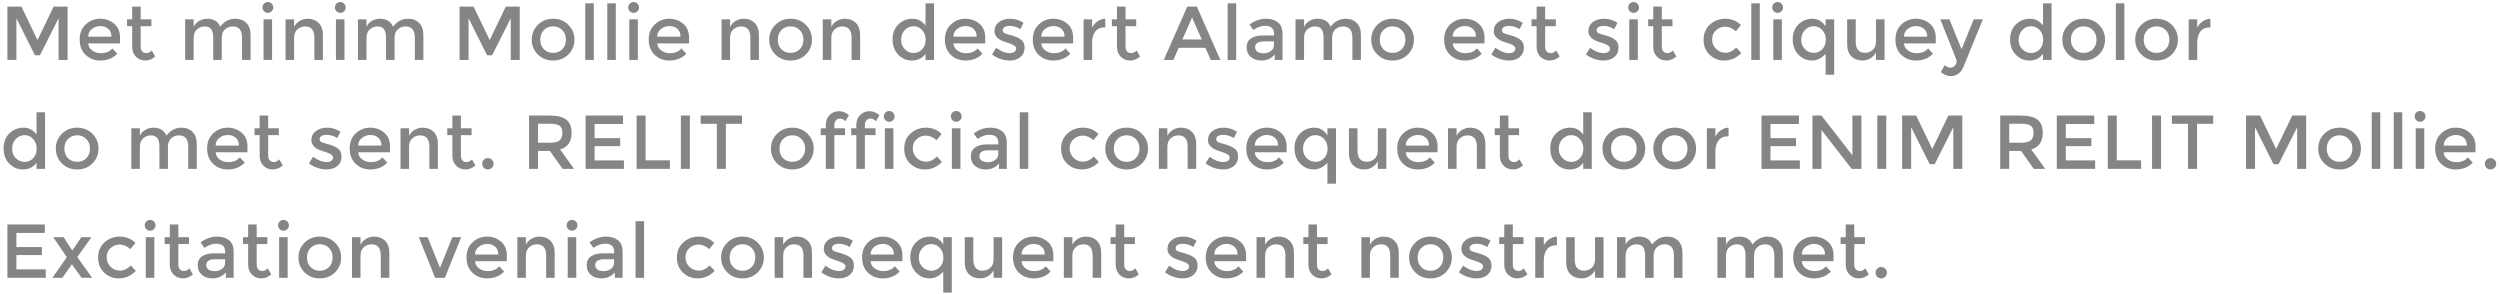 <svg width="459" height="54" viewBox="0 0 459 54" fill="none" xmlns="http://www.w3.org/2000/svg">
<path d="M3.01 11H1.358V1.214H3.934L6.888 7.36L9.842 1.214H12.404V11H10.752V3.356L7.336 10.146H6.412L3.01 3.356V11ZM22.032 7.962H16.194C16.231 8.503 16.478 8.942 16.936 9.278C17.393 9.605 17.916 9.768 18.504 9.768C19.437 9.768 20.146 9.474 20.632 8.886L21.528 9.866C20.725 10.697 19.68 11.112 18.392 11.112C17.346 11.112 16.455 10.767 15.718 10.076C14.99 9.376 14.626 8.443 14.626 7.276C14.626 6.1 14.999 5.167 15.746 4.476C16.492 3.785 17.37 3.44 18.378 3.44C19.395 3.44 20.258 3.748 20.968 4.364C21.677 4.971 22.032 5.811 22.032 6.884V7.962ZM16.194 6.73H20.464C20.464 6.105 20.268 5.624 19.876 5.288C19.484 4.952 18.998 4.784 18.42 4.784C17.85 4.784 17.337 4.961 16.88 5.316C16.422 5.661 16.194 6.133 16.194 6.73ZM25.833 4.812V8.592C25.833 8.947 25.927 9.231 26.113 9.446C26.3 9.651 26.561 9.754 26.897 9.754C27.233 9.754 27.555 9.591 27.863 9.264L28.507 10.37C27.956 10.865 27.345 11.112 26.673 11.112C26.011 11.112 25.441 10.883 24.965 10.426C24.498 9.959 24.265 9.334 24.265 8.55V4.812H23.327V3.552H24.265V1.214H25.833V3.552H27.793V4.812H25.833ZM35.562 6.968V11H33.995V3.552H35.562V4.91C35.786 4.453 36.123 4.093 36.571 3.832C37.028 3.571 37.518 3.44 38.041 3.44C39.217 3.44 40.014 3.925 40.434 4.896C41.172 3.925 42.091 3.44 43.193 3.44C44.032 3.44 44.709 3.697 45.222 4.21C45.745 4.723 46.007 5.465 46.007 6.436V11H44.438V6.912C44.438 5.54 43.869 4.854 42.73 4.854C42.199 4.854 41.732 5.027 41.331 5.372C40.938 5.708 40.733 6.203 40.715 6.856V11H39.147V6.912C39.147 6.203 39.02 5.685 38.769 5.358C38.517 5.022 38.12 4.854 37.578 4.854C37.037 4.854 36.566 5.036 36.164 5.4C35.763 5.755 35.562 6.277 35.562 6.968ZM49.954 11H48.386V3.552H49.954V11ZM48.484 2.068C48.288 1.872 48.19 1.639 48.19 1.368C48.19 1.097 48.288 0.864 48.484 0.668C48.68 0.472 48.913 0.374 49.184 0.374C49.455 0.374 49.688 0.472 49.884 0.668C50.08 0.864 50.178 1.097 50.178 1.368C50.178 1.639 50.08 1.872 49.884 2.068C49.688 2.264 49.455 2.362 49.184 2.362C48.913 2.362 48.68 2.264 48.484 2.068ZM53.996 6.968V11H52.428V3.552H53.996V4.91C54.248 4.453 54.593 4.093 55.032 3.832C55.48 3.571 55.96 3.44 56.474 3.44C57.314 3.44 57.99 3.697 58.504 4.21C59.026 4.723 59.288 5.465 59.288 6.436V11H57.72V6.912C57.72 5.54 57.15 4.854 56.012 4.854C55.47 4.854 54.999 5.036 54.598 5.4C54.196 5.755 53.996 6.277 53.996 6.968ZM63.246 11H61.678V3.552H63.246V11ZM61.776 2.068C61.581 1.872 61.483 1.639 61.483 1.368C61.483 1.097 61.581 0.864 61.776 0.668C61.972 0.472 62.206 0.374 62.477 0.374C62.747 0.374 62.98 0.472 63.176 0.668C63.373 0.864 63.471 1.097 63.471 1.368C63.471 1.639 63.373 1.872 63.176 2.068C62.98 2.264 62.747 2.362 62.477 2.362C62.206 2.362 61.972 2.264 61.776 2.068ZM67.288 6.968V11H65.72V3.552H67.288V4.91C67.512 4.453 67.848 4.093 68.296 3.832C68.754 3.571 69.244 3.44 69.766 3.44C70.942 3.44 71.74 3.925 72.16 4.896C72.898 3.925 73.817 3.44 74.918 3.44C75.758 3.44 76.435 3.697 76.948 4.21C77.471 4.723 77.732 5.465 77.732 6.436V11H76.164V6.912C76.164 5.54 75.595 4.854 74.456 4.854C73.924 4.854 73.458 5.027 73.056 5.372C72.664 5.708 72.459 6.203 72.44 6.856V11H70.872V6.912C70.872 6.203 70.746 5.685 70.494 5.358C70.242 5.022 69.846 4.854 69.304 4.854C68.763 4.854 68.292 5.036 67.89 5.4C67.489 5.755 67.288 6.277 67.288 6.968ZM86.029 11H84.377V1.214H86.954L89.907 7.36L92.862 1.214H95.424V11H93.772V3.356L90.356 10.146H89.431L86.029 3.356V11ZM99.857 9.04C100.305 9.488 100.87 9.712 101.551 9.712C102.232 9.712 102.792 9.488 103.231 9.04C103.679 8.583 103.903 7.995 103.903 7.276C103.903 6.557 103.679 5.974 103.231 5.526C102.792 5.069 102.232 4.84 101.551 4.84C100.87 4.84 100.305 5.069 99.857 5.526C99.418 5.974 99.199 6.557 99.199 7.276C99.199 7.995 99.418 8.583 99.857 9.04ZM104.351 10.006C103.604 10.743 102.671 11.112 101.551 11.112C100.431 11.112 99.498 10.743 98.751 10.006C98.004 9.259 97.631 8.349 97.631 7.276C97.631 6.203 98.004 5.297 98.751 4.56C99.498 3.813 100.431 3.44 101.551 3.44C102.671 3.44 103.604 3.813 104.351 4.56C105.098 5.297 105.471 6.203 105.471 7.276C105.471 8.349 105.098 9.259 104.351 10.006ZM109.022 11H107.454V0.612H109.022V11ZM113.064 11H111.496V0.612H113.064V11ZM117.106 11H115.538V3.552H117.106V11ZM115.636 2.068C115.44 1.872 115.342 1.639 115.342 1.368C115.342 1.097 115.44 0.864 115.636 0.668C115.832 0.472 116.065 0.374 116.336 0.374C116.606 0.374 116.84 0.472 117.036 0.668C117.232 0.864 117.33 1.097 117.33 1.368C117.33 1.639 117.232 1.872 117.036 2.068C116.84 2.264 116.606 2.362 116.336 2.362C116.065 2.362 115.832 2.264 115.636 2.068ZM126.509 7.962H120.671C120.709 8.503 120.956 8.942 121.413 9.278C121.871 9.605 122.393 9.768 122.981 9.768C123.915 9.768 124.624 9.474 125.109 8.886L126.005 9.866C125.203 10.697 124.157 11.112 122.869 11.112C121.824 11.112 120.933 10.767 120.195 10.076C119.467 9.376 119.103 8.443 119.103 7.276C119.103 6.1 119.477 5.167 120.223 4.476C120.97 3.785 121.847 3.44 122.855 3.44C123.873 3.44 124.736 3.748 125.445 4.364C126.155 4.971 126.509 5.811 126.509 6.884V7.962ZM120.671 6.73H124.941C124.941 6.105 124.745 5.624 124.353 5.288C123.961 4.952 123.476 4.784 122.897 4.784C122.328 4.784 121.815 4.961 121.357 5.316C120.9 5.661 120.671 6.133 120.671 6.73ZM134.043 6.968V11H132.475V3.552H134.043V4.91C134.295 4.453 134.641 4.093 135.079 3.832C135.527 3.571 136.008 3.44 136.521 3.44C137.361 3.44 138.038 3.697 138.551 4.21C139.074 4.723 139.335 5.465 139.335 6.436V11H137.767V6.912C137.767 5.54 137.198 4.854 136.059 4.854C135.518 4.854 135.047 5.036 134.645 5.4C134.244 5.755 134.043 6.277 134.043 6.968ZM143.462 9.04C143.91 9.488 144.475 9.712 145.156 9.712C145.838 9.712 146.398 9.488 146.836 9.04C147.284 8.583 147.508 7.995 147.508 7.276C147.508 6.557 147.284 5.974 146.836 5.526C146.398 5.069 145.838 4.84 145.156 4.84C144.475 4.84 143.91 5.069 143.462 5.526C143.024 5.974 142.804 6.557 142.804 7.276C142.804 7.995 143.024 8.583 143.462 9.04ZM147.956 10.006C147.21 10.743 146.276 11.112 145.156 11.112C144.036 11.112 143.103 10.743 142.356 10.006C141.61 9.259 141.236 8.349 141.236 7.276C141.236 6.203 141.61 5.297 142.356 4.56C143.103 3.813 144.036 3.44 145.156 3.44C146.276 3.44 147.21 3.813 147.956 4.56C148.703 5.297 149.076 6.203 149.076 7.276C149.076 8.349 148.703 9.259 147.956 10.006ZM152.627 6.968V11H151.059V3.552H152.627V4.91C152.879 4.453 153.224 4.093 153.663 3.832C154.111 3.571 154.592 3.44 155.105 3.44C155.945 3.44 156.622 3.697 157.135 4.21C157.658 4.723 157.919 5.465 157.919 6.436V11H156.351V6.912C156.351 5.54 155.782 4.854 154.643 4.854C154.102 4.854 153.63 5.036 153.229 5.4C152.828 5.755 152.627 6.277 152.627 6.968ZM167.39 11.112C166.447 11.112 165.626 10.757 164.926 10.048C164.226 9.339 163.876 8.405 163.876 7.248C163.876 6.091 164.235 5.167 164.954 4.476C165.672 3.785 166.526 3.44 167.516 3.44C168.514 3.44 169.317 3.86 169.924 4.7V0.612H171.492V11H169.924V9.88C169.345 10.701 168.5 11.112 167.39 11.112ZM165.444 7.318C165.444 8.027 165.672 8.606 166.13 9.054C166.587 9.502 167.124 9.726 167.74 9.726C168.356 9.726 168.878 9.502 169.308 9.054C169.737 8.597 169.952 8.013 169.952 7.304C169.952 6.595 169.737 6.002 169.308 5.526C168.878 5.05 168.351 4.812 167.726 4.812C167.1 4.812 166.564 5.05 166.116 5.526C165.668 6.002 165.444 6.599 165.444 7.318ZM180.888 7.962H175.05C175.087 8.503 175.334 8.942 175.792 9.278C176.249 9.605 176.772 9.768 177.36 9.768C178.293 9.768 179.002 9.474 179.488 8.886L180.384 9.866C179.581 10.697 178.536 11.112 177.248 11.112C176.202 11.112 175.311 10.767 174.574 10.076C173.846 9.376 173.482 8.443 173.482 7.276C173.482 6.1 173.855 5.167 174.602 4.476C175.348 3.785 176.226 3.44 177.234 3.44C178.251 3.44 179.114 3.748 179.824 4.364C180.533 4.971 180.888 5.811 180.888 6.884V7.962ZM175.05 6.73H179.32C179.32 6.105 179.124 5.624 178.732 5.288C178.34 4.952 177.854 4.784 177.276 4.784C176.706 4.784 176.193 4.961 175.736 5.316C175.278 5.661 175.05 6.133 175.05 6.73ZM188.118 8.774C188.118 9.483 187.861 10.053 187.348 10.482C186.835 10.902 186.177 11.112 185.374 11.112C184.833 11.112 184.268 11.014 183.68 10.818C183.101 10.622 182.588 10.347 182.14 9.992L182.896 8.774C183.764 9.427 184.604 9.754 185.416 9.754C185.771 9.754 186.051 9.675 186.256 9.516C186.461 9.348 186.564 9.138 186.564 8.886C186.564 8.513 186.069 8.177 185.08 7.878C185.005 7.85 184.949 7.831 184.912 7.822C183.363 7.402 182.588 6.702 182.588 5.722C182.588 5.031 182.854 4.481 183.386 4.07C183.927 3.65 184.627 3.44 185.486 3.44C186.345 3.44 187.157 3.692 187.922 4.196L187.334 5.358C186.727 4.957 186.069 4.756 185.36 4.756C184.987 4.756 184.683 4.826 184.45 4.966C184.217 5.097 184.1 5.297 184.1 5.568C184.1 5.811 184.221 5.988 184.464 6.1C184.632 6.184 184.865 6.263 185.164 6.338C185.472 6.413 185.743 6.487 185.976 6.562C186.209 6.637 186.433 6.721 186.648 6.814C186.872 6.907 187.11 7.038 187.362 7.206C187.866 7.542 188.118 8.065 188.118 8.774ZM197.024 7.962H191.186C191.223 8.503 191.471 8.942 191.928 9.278C192.385 9.605 192.908 9.768 193.496 9.768C194.429 9.768 195.139 9.474 195.624 8.886L196.52 9.866C195.717 10.697 194.672 11.112 193.384 11.112C192.339 11.112 191.447 10.767 190.71 10.076C189.982 9.376 189.618 8.443 189.618 7.276C189.618 6.1 189.991 5.167 190.738 4.476C191.485 3.785 192.362 3.44 193.37 3.44C194.387 3.44 195.251 3.748 195.96 4.364C196.669 4.971 197.024 5.811 197.024 6.884V7.962ZM191.186 6.73H195.456C195.456 6.105 195.26 5.624 194.868 5.288C194.476 4.952 193.991 4.784 193.412 4.784C192.843 4.784 192.329 4.961 191.872 5.316C191.415 5.661 191.186 6.133 191.186 6.73ZM202.854 5.022C202.08 5.022 201.496 5.274 201.104 5.778C200.712 6.282 200.516 6.959 200.516 7.808V11H198.948V3.552H200.516V5.05C200.768 4.583 201.109 4.201 201.538 3.902C201.977 3.603 202.439 3.449 202.924 3.44L202.938 5.022C202.91 5.022 202.882 5.022 202.854 5.022ZM206.645 4.812V8.592C206.645 8.947 206.738 9.231 206.925 9.446C207.112 9.651 207.373 9.754 207.709 9.754C208.045 9.754 208.367 9.591 208.675 9.264L209.319 10.37C208.768 10.865 208.157 11.112 207.485 11.112C206.822 11.112 206.253 10.883 205.777 10.426C205.31 9.959 205.077 9.334 205.077 8.55V4.812H204.139V3.552H205.077V1.214H206.645V3.552H208.605V4.812H206.645ZM216.416 8.774L215.436 11H213.672L217.984 1.214H219.748L224.06 11H222.296L221.316 8.774H216.416ZM220.644 7.248L218.866 3.216L217.088 7.248H220.644ZM226.965 11H225.397V0.612H226.965V11ZM235.473 11H234.045V10.006C233.429 10.743 232.603 11.112 231.567 11.112C230.792 11.112 230.148 10.893 229.635 10.454C229.131 10.015 228.879 9.432 228.879 8.704C228.879 7.967 229.149 7.416 229.691 7.052C230.232 6.688 230.965 6.506 231.889 6.506H233.919V6.226C233.919 5.237 233.368 4.742 232.267 4.742C231.576 4.742 230.857 4.994 230.111 5.498L229.411 4.518C230.316 3.799 231.343 3.44 232.491 3.44C233.368 3.44 234.082 3.664 234.633 4.112C235.193 4.551 235.473 5.246 235.473 6.198V11ZM233.905 8.228V7.598H232.141C231.011 7.598 230.447 7.953 230.447 8.662C230.447 9.026 230.587 9.306 230.867 9.502C231.147 9.689 231.534 9.782 232.029 9.782C232.533 9.782 232.971 9.642 233.345 9.362C233.718 9.082 233.905 8.704 233.905 8.228ZM239.423 6.968V11H237.855V3.552H239.423V4.91C239.647 4.453 239.983 4.093 240.431 3.832C240.889 3.571 241.379 3.44 241.901 3.44C243.077 3.44 243.875 3.925 244.295 4.896C245.033 3.925 245.952 3.44 247.053 3.44C247.893 3.44 248.57 3.697 249.083 4.21C249.606 4.723 249.867 5.465 249.867 6.436V11H248.299V6.912C248.299 5.54 247.73 4.854 246.591 4.854C246.059 4.854 245.593 5.027 245.191 5.372C244.799 5.708 244.594 6.203 244.575 6.856V11H243.007V6.912C243.007 6.203 242.881 5.685 242.629 5.358C242.377 5.022 241.981 4.854 241.439 4.854C240.898 4.854 240.427 5.036 240.025 5.4C239.624 5.755 239.423 6.277 239.423 6.968ZM253.983 9.04C254.431 9.488 254.996 9.712 255.677 9.712C256.358 9.712 256.918 9.488 257.357 9.04C257.805 8.583 258.029 7.995 258.029 7.276C258.029 6.557 257.805 5.974 257.357 5.526C256.918 5.069 256.358 4.84 255.677 4.84C254.996 4.84 254.431 5.069 253.983 5.526C253.544 5.974 253.325 6.557 253.325 7.276C253.325 7.995 253.544 8.583 253.983 9.04ZM258.477 10.006C257.73 10.743 256.797 11.112 255.677 11.112C254.557 11.112 253.624 10.743 252.877 10.006C252.13 9.259 251.757 8.349 251.757 7.276C251.757 6.203 252.13 5.297 252.877 4.56C253.624 3.813 254.557 3.44 255.677 3.44C256.797 3.44 257.73 3.813 258.477 4.56C259.224 5.297 259.597 6.203 259.597 7.276C259.597 8.349 259.224 9.259 258.477 10.006ZM272.551 7.962H266.713C266.751 8.503 266.998 8.942 267.455 9.278C267.913 9.605 268.435 9.768 269.023 9.768C269.957 9.768 270.666 9.474 271.151 8.886L272.047 9.866C271.245 10.697 270.199 11.112 268.911 11.112C267.866 11.112 266.975 10.767 266.237 10.076C265.509 9.376 265.145 8.443 265.145 7.276C265.145 6.1 265.519 5.167 266.265 4.476C267.012 3.785 267.889 3.44 268.897 3.44C269.915 3.44 270.778 3.748 271.487 4.364C272.197 4.971 272.551 5.811 272.551 6.884V7.962ZM266.713 6.73H270.983C270.983 6.105 270.787 5.624 270.395 5.288C270.003 4.952 269.518 4.784 268.939 4.784C268.37 4.784 267.857 4.961 267.399 5.316C266.942 5.661 266.713 6.133 266.713 6.73ZM279.782 8.774C279.782 9.483 279.525 10.053 279.012 10.482C278.498 10.902 277.84 11.112 277.038 11.112C276.496 11.112 275.932 11.014 275.344 10.818C274.765 10.622 274.252 10.347 273.804 9.992L274.56 8.774C275.428 9.427 276.268 9.754 277.08 9.754C277.434 9.754 277.714 9.675 277.92 9.516C278.125 9.348 278.228 9.138 278.228 8.886C278.228 8.513 277.733 8.177 276.744 7.878C276.669 7.85 276.613 7.831 276.576 7.822C275.026 7.402 274.252 6.702 274.252 5.722C274.252 5.031 274.518 4.481 275.05 4.07C275.591 3.65 276.291 3.44 277.15 3.44C278.008 3.44 278.82 3.692 279.586 4.196L278.998 5.358C278.391 4.957 277.733 4.756 277.024 4.756C276.65 4.756 276.347 4.826 276.114 4.966C275.88 5.097 275.764 5.297 275.764 5.568C275.764 5.811 275.885 5.988 276.128 6.1C276.296 6.184 276.529 6.263 276.828 6.338C277.136 6.413 277.406 6.487 277.64 6.562C277.873 6.637 278.097 6.721 278.312 6.814C278.536 6.907 278.774 7.038 279.026 7.206C279.53 7.542 279.782 8.065 279.782 8.774ZM283.69 4.812V8.592C283.69 8.947 283.783 9.231 283.97 9.446C284.157 9.651 284.418 9.754 284.754 9.754C285.09 9.754 285.412 9.591 285.72 9.264L286.364 10.37C285.813 10.865 285.202 11.112 284.53 11.112C283.867 11.112 283.298 10.883 282.822 10.426C282.355 9.959 282.122 9.334 282.122 8.55V4.812H281.184V3.552H282.122V1.214H283.69V3.552H285.65V4.812H283.69ZM297.157 8.774C297.157 9.483 296.901 10.053 296.387 10.482C295.874 10.902 295.216 11.112 294.413 11.112C293.872 11.112 293.307 11.014 292.719 10.818C292.141 10.622 291.627 10.347 291.179 9.992L291.935 8.774C292.803 9.427 293.643 9.754 294.455 9.754C294.81 9.754 295.09 9.675 295.295 9.516C295.501 9.348 295.603 9.138 295.603 8.886C295.603 8.513 295.109 8.177 294.119 7.878C294.045 7.85 293.989 7.831 293.951 7.822C292.402 7.402 291.627 6.702 291.627 5.722C291.627 5.031 291.893 4.481 292.425 4.07C292.967 3.65 293.667 3.44 294.525 3.44C295.384 3.44 296.196 3.692 296.961 4.196L296.373 5.358C295.767 4.957 295.109 4.756 294.399 4.756C294.026 4.756 293.723 4.826 293.489 4.966C293.256 5.097 293.139 5.297 293.139 5.568C293.139 5.811 293.261 5.988 293.503 6.1C293.671 6.184 293.905 6.263 294.203 6.338C294.511 6.413 294.782 6.487 295.015 6.562C295.249 6.637 295.473 6.721 295.687 6.814C295.911 6.907 296.149 7.038 296.401 7.206C296.905 7.542 297.157 8.065 297.157 8.774ZM300.701 11H299.133V3.552H300.701V11ZM299.231 2.068C299.035 1.872 298.937 1.639 298.937 1.368C298.937 1.097 299.035 0.864 299.231 0.668C299.427 0.472 299.661 0.374 299.931 0.374C300.202 0.374 300.435 0.472 300.631 0.668C300.827 0.864 300.925 1.097 300.925 1.368C300.925 1.639 300.827 1.872 300.631 2.068C300.435 2.264 300.202 2.362 299.931 2.362C299.661 2.362 299.427 2.264 299.231 2.068ZM305.107 4.812V8.592C305.107 8.947 305.2 9.231 305.387 9.446C305.574 9.651 305.835 9.754 306.171 9.754C306.507 9.754 306.829 9.591 307.137 9.264L307.781 10.37C307.23 10.865 306.619 11.112 305.947 11.112C305.284 11.112 304.715 10.883 304.239 10.426C303.772 9.959 303.539 9.334 303.539 8.55V4.812H302.601V3.552H303.539V1.214H305.107V3.552H307.067V4.812H305.107ZM316.572 11.112C315.536 11.112 314.645 10.762 313.898 10.062C313.152 9.353 312.778 8.429 312.778 7.29C312.778 6.151 313.166 5.227 313.94 4.518C314.724 3.799 315.676 3.44 316.796 3.44C317.916 3.44 318.864 3.827 319.638 4.602L318.714 5.736C318.07 5.176 317.422 4.896 316.768 4.896C316.115 4.896 315.546 5.115 315.06 5.554C314.584 5.983 314.346 6.543 314.346 7.234C314.346 7.915 314.584 8.494 315.06 8.97C315.536 9.446 316.12 9.684 316.81 9.684C317.51 9.684 318.168 9.367 318.784 8.732L319.708 9.74C318.803 10.655 317.758 11.112 316.572 11.112ZM323.103 11H321.535V0.612H323.103V11ZM327.145 11H325.577V3.552H327.145V11ZM325.675 2.068C325.479 1.872 325.381 1.639 325.381 1.368C325.381 1.097 325.479 0.864 325.675 0.668C325.871 0.472 326.104 0.374 326.375 0.374C326.645 0.374 326.879 0.472 327.075 0.668C327.271 0.864 327.369 1.097 327.369 1.368C327.369 1.639 327.271 1.872 327.075 2.068C326.879 2.264 326.645 2.362 326.375 2.362C326.104 2.362 325.871 2.264 325.675 2.068ZM332.656 11.112C331.723 11.112 330.902 10.753 330.192 10.034C329.492 9.315 329.142 8.382 329.142 7.234C329.142 6.086 329.497 5.167 330.206 4.476C330.916 3.785 331.77 3.44 332.768 3.44C333.767 3.44 334.574 3.911 335.19 4.854V3.552H336.758V13.716H335.19V9.88C334.444 10.701 333.599 11.112 332.656 11.112ZM330.71 7.304C330.71 8.013 330.939 8.592 331.396 9.04C331.854 9.488 332.39 9.712 333.006 9.712C333.622 9.712 334.145 9.488 334.574 9.04C335.004 8.583 335.218 7.999 335.218 7.29C335.218 6.581 335.004 5.993 334.574 5.526C334.145 5.05 333.618 4.812 332.992 4.812C332.367 4.812 331.83 5.05 331.382 5.526C330.934 5.993 330.71 6.585 330.71 7.304ZM344.433 7.584V3.552H346.001V11H344.433V9.642C344.181 10.099 343.831 10.459 343.383 10.72C342.944 10.981 342.468 11.112 341.955 11.112C341.115 11.112 340.433 10.855 339.911 10.342C339.397 9.829 339.141 9.087 339.141 8.116V3.552H340.709V7.64C340.709 9.012 341.278 9.698 342.417 9.698C342.958 9.698 343.429 9.521 343.831 9.166C344.232 8.802 344.433 8.275 344.433 7.584ZM355.405 7.962H349.567C349.605 8.503 349.852 8.942 350.309 9.278C350.767 9.605 351.289 9.768 351.877 9.768C352.811 9.768 353.52 9.474 354.005 8.886L354.901 9.866C354.099 10.697 353.053 11.112 351.765 11.112C350.72 11.112 349.829 10.767 349.091 10.076C348.363 9.376 347.999 8.443 347.999 7.276C347.999 6.1 348.373 5.167 349.119 4.476C349.866 3.785 350.743 3.44 351.751 3.44C352.769 3.44 353.632 3.748 354.341 4.364C355.051 4.971 355.405 5.811 355.405 6.884V7.962ZM349.567 6.73H353.837C353.837 6.105 353.641 5.624 353.249 5.288C352.857 4.952 352.372 4.784 351.793 4.784C351.224 4.784 350.711 4.961 350.253 5.316C349.796 5.661 349.567 6.133 349.567 6.73ZM358.186 13.968C357.504 13.968 356.888 13.721 356.338 13.226L357.052 11.952C357.378 12.26 357.714 12.414 358.06 12.414C358.414 12.414 358.699 12.288 358.914 12.036C359.138 11.784 359.25 11.509 359.25 11.21C359.25 11.079 358.246 8.527 356.24 3.552H357.92L360.146 9.04L362.372 3.552H364.052L360.44 12.4C360.225 12.885 359.917 13.268 359.516 13.548C359.114 13.828 358.671 13.968 358.186 13.968ZM372.567 11.112C371.624 11.112 370.803 10.757 370.103 10.048C369.403 9.339 369.053 8.405 369.053 7.248C369.053 6.091 369.412 5.167 370.131 4.476C370.849 3.785 371.703 3.44 372.693 3.44C373.691 3.44 374.494 3.86 375.101 4.7V0.612H376.669V11H375.101V9.88C374.522 10.701 373.677 11.112 372.567 11.112ZM370.621 7.318C370.621 8.027 370.849 8.606 371.307 9.054C371.764 9.502 372.301 9.726 372.917 9.726C373.533 9.726 374.055 9.502 374.485 9.054C374.914 8.597 375.129 8.013 375.129 7.304C375.129 6.595 374.914 6.002 374.485 5.526C374.055 5.05 373.528 4.812 372.903 4.812C372.277 4.812 371.741 5.05 371.293 5.526C370.845 6.002 370.621 6.599 370.621 7.318ZM380.871 9.04C381.319 9.488 381.883 9.712 382.565 9.712C383.246 9.712 383.806 9.488 384.245 9.04C384.693 8.583 384.917 7.995 384.917 7.276C384.917 6.557 384.693 5.974 384.245 5.526C383.806 5.069 383.246 4.84 382.565 4.84C381.883 4.84 381.319 5.069 380.871 5.526C380.432 5.974 380.213 6.557 380.213 7.276C380.213 7.995 380.432 8.583 380.871 9.04ZM385.365 10.006C384.618 10.743 383.685 11.112 382.565 11.112C381.445 11.112 380.511 10.743 379.765 10.006C379.018 9.259 378.645 8.349 378.645 7.276C378.645 6.203 379.018 5.297 379.765 4.56C380.511 3.813 381.445 3.44 382.565 3.44C383.685 3.44 384.618 3.813 385.365 4.56C386.111 5.297 386.485 6.203 386.485 7.276C386.485 8.349 386.111 9.259 385.365 10.006ZM390.036 11H388.468V0.612H390.036V11ZM394.245 9.04C394.693 9.488 395.258 9.712 395.939 9.712C396.621 9.712 397.181 9.488 397.619 9.04C398.067 8.583 398.291 7.995 398.291 7.276C398.291 6.557 398.067 5.974 397.619 5.526C397.181 5.069 396.621 4.84 395.939 4.84C395.258 4.84 394.693 5.069 394.245 5.526C393.807 5.974 393.587 6.557 393.587 7.276C393.587 7.995 393.807 8.583 394.245 9.04ZM398.739 10.006C397.993 10.743 397.059 11.112 395.939 11.112C394.819 11.112 393.886 10.743 393.139 10.006C392.393 9.259 392.019 8.349 392.019 7.276C392.019 6.203 392.393 5.297 393.139 4.56C393.886 3.813 394.819 3.44 395.939 3.44C397.059 3.44 397.993 3.813 398.739 4.56C399.486 5.297 399.859 6.203 399.859 7.276C399.859 8.349 399.486 9.259 398.739 10.006ZM405.748 5.022C404.974 5.022 404.39 5.274 403.998 5.778C403.606 6.282 403.41 6.959 403.41 7.808V11H401.842V3.552H403.41V5.05C403.662 4.583 404.003 4.201 404.432 3.902C404.871 3.603 405.333 3.449 405.818 3.44L405.832 5.022C405.804 5.022 405.776 5.022 405.748 5.022ZM4.172 31.112C3.229 31.112 2.408 30.757 1.708 30.048C1.008 29.339 0.658 28.405 0.658 27.248C0.658 26.091 1.017 25.167 1.736 24.476C2.455 23.785 3.309 23.44 4.298 23.44C5.297 23.44 6.099 23.86 6.706 24.7V20.612H8.274V31H6.706V29.88C6.127 30.701 5.283 31.112 4.172 31.112ZM2.226 27.318C2.226 28.027 2.455 28.606 2.912 29.054C3.369 29.502 3.906 29.726 4.522 29.726C5.138 29.726 5.661 29.502 6.09 29.054C6.519 28.597 6.734 28.013 6.734 27.304C6.734 26.595 6.519 26.002 6.09 25.526C5.661 25.05 5.133 24.812 4.508 24.812C3.883 24.812 3.346 25.05 2.898 25.526C2.45 26.002 2.226 26.599 2.226 27.318ZM12.476 29.04C12.924 29.488 13.489 29.712 14.17 29.712C14.852 29.712 15.412 29.488 15.85 29.04C16.298 28.583 16.522 27.995 16.522 27.276C16.522 26.557 16.298 25.974 15.85 25.526C15.412 25.069 14.852 24.84 14.17 24.84C13.489 24.84 12.924 25.069 12.476 25.526C12.038 25.974 11.818 26.557 11.818 27.276C11.818 27.995 12.038 28.583 12.476 29.04ZM16.97 30.006C16.224 30.743 15.29 31.112 14.17 31.112C13.05 31.112 12.117 30.743 11.37 30.006C10.624 29.259 10.25 28.349 10.25 27.276C10.25 26.203 10.624 25.297 11.37 24.56C12.117 23.813 13.05 23.44 14.17 23.44C15.29 23.44 16.224 23.813 16.97 24.56C17.717 25.297 18.09 26.203 18.09 27.276C18.09 28.349 17.717 29.259 16.97 30.006ZM25.683 26.968V31H24.115V23.552H25.683V24.91C25.907 24.453 26.243 24.093 26.691 23.832C27.148 23.571 27.638 23.44 28.161 23.44C29.337 23.44 30.135 23.925 30.555 24.896C31.292 23.925 32.212 23.44 33.313 23.44C34.153 23.44 34.83 23.697 35.343 24.21C35.865 24.723 36.127 25.465 36.127 26.436V31H34.559V26.912C34.559 25.54 33.989 24.854 32.851 24.854C32.319 24.854 31.852 25.027 31.451 25.372C31.059 25.708 30.854 26.203 30.835 26.856V31H29.267V26.912C29.267 26.203 29.141 25.685 28.889 25.358C28.637 25.022 28.24 24.854 27.699 24.854C27.157 24.854 26.686 25.036 26.285 25.4C25.884 25.755 25.683 26.277 25.683 26.968ZM45.436 27.962H39.598C39.636 28.503 39.883 28.942 40.34 29.278C40.798 29.605 41.32 29.768 41.908 29.768C42.842 29.768 43.551 29.474 44.036 28.886L44.932 29.866C44.13 30.697 43.084 31.112 41.796 31.112C40.751 31.112 39.86 30.767 39.122 30.076C38.394 29.376 38.03 28.443 38.03 27.276C38.03 26.1 38.404 25.167 39.15 24.476C39.897 23.785 40.774 23.44 41.782 23.44C42.8 23.44 43.663 23.748 44.372 24.364C45.082 24.971 45.436 25.811 45.436 26.884V27.962ZM39.598 26.73H43.868C43.868 26.105 43.672 25.624 43.28 25.288C42.888 24.952 42.403 24.784 41.824 24.784C41.255 24.784 40.742 24.961 40.284 25.316C39.827 25.661 39.598 26.133 39.598 26.73ZM49.238 24.812V28.592C49.238 28.947 49.331 29.231 49.518 29.446C49.705 29.651 49.966 29.754 50.302 29.754C50.638 29.754 50.96 29.591 51.268 29.264L51.912 30.37C51.361 30.865 50.75 31.112 50.078 31.112C49.415 31.112 48.846 30.883 48.37 30.426C47.903 29.959 47.67 29.334 47.67 28.55V24.812H46.732V23.552H47.67V21.214H49.238V23.552H51.198V24.812H49.238ZM62.705 28.774C62.705 29.483 62.449 30.053 61.935 30.482C61.422 30.902 60.764 31.112 59.961 31.112C59.42 31.112 58.855 31.014 58.267 30.818C57.689 30.622 57.175 30.347 56.727 29.992L57.483 28.774C58.351 29.427 59.191 29.754 60.003 29.754C60.358 29.754 60.638 29.675 60.843 29.516C61.049 29.348 61.151 29.138 61.151 28.886C61.151 28.513 60.657 28.177 59.667 27.878C59.593 27.85 59.537 27.831 59.499 27.822C57.95 27.402 57.175 26.702 57.175 25.722C57.175 25.031 57.441 24.481 57.973 24.07C58.515 23.65 59.215 23.44 60.073 23.44C60.932 23.44 61.744 23.692 62.509 24.196L61.921 25.358C61.315 24.957 60.657 24.756 59.947 24.756C59.574 24.756 59.271 24.826 59.037 24.966C58.804 25.097 58.687 25.297 58.687 25.568C58.687 25.811 58.809 25.988 59.051 26.1C59.219 26.184 59.453 26.263 59.751 26.338C60.059 26.413 60.33 26.487 60.563 26.562C60.797 26.637 61.021 26.721 61.235 26.814C61.459 26.907 61.697 27.038 61.949 27.206C62.453 27.542 62.705 28.065 62.705 28.774ZM71.611 27.962H65.773C65.811 28.503 66.058 28.942 66.515 29.278C66.973 29.605 67.495 29.768 68.083 29.768C69.017 29.768 69.726 29.474 70.211 28.886L71.107 29.866C70.305 30.697 69.259 31.112 67.971 31.112C66.926 31.112 66.035 30.767 65.297 30.076C64.569 29.376 64.205 28.443 64.205 27.276C64.205 26.1 64.579 25.167 65.325 24.476C66.072 23.785 66.949 23.44 67.957 23.44C68.975 23.44 69.838 23.748 70.547 24.364C71.257 24.971 71.611 25.811 71.611 26.884V27.962ZM65.773 26.73H70.043C70.043 26.105 69.847 25.624 69.455 25.288C69.063 24.952 68.578 24.784 67.999 24.784C67.43 24.784 66.917 24.961 66.459 25.316C66.002 25.661 65.773 26.133 65.773 26.73ZM75.104 26.968V31H73.536V23.552H75.104V24.91C75.356 24.453 75.701 24.093 76.14 23.832C76.588 23.571 77.068 23.44 77.582 23.44C78.422 23.44 79.098 23.697 79.612 24.21C80.134 24.723 80.396 25.465 80.396 26.436V31H78.828V26.912C78.828 25.54 78.258 24.854 77.12 24.854C76.578 24.854 76.107 25.036 75.706 25.4C75.304 25.755 75.104 26.277 75.104 26.968ZM84.623 24.812V28.592C84.623 28.947 84.716 29.231 84.903 29.446C85.089 29.651 85.351 29.754 85.687 29.754C86.023 29.754 86.345 29.591 86.653 29.264L87.297 30.37C86.746 30.865 86.135 31.112 85.463 31.112C84.8 31.112 84.231 30.883 83.755 30.426C83.288 29.959 83.055 29.334 83.055 28.55V24.812H82.117V23.552H83.055V21.214H84.623V23.552H86.583V24.812H84.623ZM88.826 30.804C88.63 30.599 88.532 30.351 88.532 30.062C88.532 29.773 88.63 29.53 88.826 29.334C89.031 29.129 89.279 29.026 89.568 29.026C89.858 29.026 90.105 29.129 90.31 29.334C90.516 29.53 90.618 29.773 90.618 30.062C90.618 30.351 90.516 30.599 90.31 30.804C90.105 31.009 89.858 31.112 89.568 31.112C89.279 31.112 89.031 31.009 88.826 30.804ZM104.944 24.392C104.944 26.007 104.239 27.024 102.83 27.444L105.392 31H103.292L100.954 27.71H98.784V31H97.132V21.214H100.772C102.265 21.214 103.334 21.466 103.978 21.97C104.622 22.474 104.944 23.281 104.944 24.392ZM100.842 26.212C101.775 26.212 102.41 26.067 102.746 25.778C103.082 25.489 103.25 25.027 103.25 24.392C103.25 23.748 103.077 23.309 102.732 23.076C102.386 22.833 101.77 22.712 100.884 22.712H98.784V26.212H100.842ZM114.391 21.214V22.768H109.169V25.358H113.859V26.828H109.169V29.446H114.559V31H107.517V21.214H114.391ZM116.878 31V21.214H118.53V29.432H122.996V31H116.878ZM125.007 21.214H126.659V31H125.007V21.214ZM133.265 22.726V31H131.613V22.726H128.645V21.214H136.233V22.726H133.265ZM143.772 29.04C144.22 29.488 144.784 29.712 145.466 29.712C146.147 29.712 146.707 29.488 147.146 29.04C147.594 28.583 147.818 27.995 147.818 27.276C147.818 26.557 147.594 25.974 147.146 25.526C146.707 25.069 146.147 24.84 145.466 24.84C144.784 24.84 144.22 25.069 143.772 25.526C143.333 25.974 143.114 26.557 143.114 27.276C143.114 27.995 143.333 28.583 143.772 29.04ZM148.266 30.006C147.519 30.743 146.586 31.112 145.466 31.112C144.346 31.112 143.412 30.743 142.666 30.006C141.919 29.259 141.546 28.349 141.546 27.276C141.546 26.203 141.919 25.297 142.666 24.56C143.412 23.813 144.346 23.44 145.466 23.44C146.586 23.44 147.519 23.813 148.266 24.56C149.012 25.297 149.386 26.203 149.386 27.276C149.386 28.349 149.012 29.259 148.266 30.006ZM153.191 22.936V23.552H155.151V24.812H153.191V31H151.623V24.812H150.685V23.552H151.623V22.978C151.623 22.194 151.856 21.573 152.323 21.116C152.799 20.649 153.368 20.416 154.031 20.416C154.703 20.416 155.314 20.663 155.865 21.158L155.221 22.264C154.913 21.937 154.591 21.774 154.255 21.774C153.919 21.774 153.658 21.881 153.471 22.096C153.284 22.301 153.191 22.581 153.191 22.936ZM158.791 22.936V23.552H160.751V24.812H158.791V31H157.223V24.812H156.285V23.552H157.223V22.978C157.223 22.194 157.457 21.573 157.923 21.116C158.399 20.649 158.969 20.416 159.631 20.416C160.303 20.416 160.915 20.663 161.465 21.158L160.821 22.264C160.513 21.937 160.191 21.774 159.855 21.774C159.519 21.774 159.258 21.881 159.071 22.096C158.885 22.301 158.791 22.581 158.791 22.936ZM164.028 31H162.46V23.552H164.028V31ZM162.558 22.068C162.362 21.872 162.264 21.639 162.264 21.368C162.264 21.097 162.362 20.864 162.558 20.668C162.754 20.472 162.987 20.374 163.258 20.374C163.528 20.374 163.762 20.472 163.958 20.668C164.154 20.864 164.252 21.097 164.252 21.368C164.252 21.639 164.154 21.872 163.958 22.068C163.762 22.264 163.528 22.362 163.258 22.362C162.987 22.362 162.754 22.264 162.558 22.068ZM169.806 31.112C168.77 31.112 167.878 30.762 167.132 30.062C166.385 29.353 166.012 28.429 166.012 27.29C166.012 26.151 166.399 25.227 167.174 24.518C167.958 23.799 168.91 23.44 170.03 23.44C171.15 23.44 172.097 23.827 172.872 24.602L171.948 25.736C171.304 25.176 170.655 24.896 170.002 24.896C169.348 24.896 168.779 25.115 168.294 25.554C167.818 25.983 167.58 26.543 167.58 27.234C167.58 27.915 167.818 28.494 168.294 28.97C168.77 29.446 169.353 29.684 170.044 29.684C170.744 29.684 171.402 29.367 172.018 28.732L172.942 29.74C172.036 30.655 170.991 31.112 169.806 31.112ZM176.336 31H174.768V23.552H176.336V31ZM174.866 22.068C174.67 21.872 174.572 21.639 174.572 21.368C174.572 21.097 174.67 20.864 174.866 20.668C175.062 20.472 175.295 20.374 175.566 20.374C175.837 20.374 176.07 20.472 176.266 20.668C176.462 20.864 176.56 21.097 176.56 21.368C176.56 21.639 176.462 21.872 176.266 22.068C176.07 22.264 175.837 22.362 175.566 22.362C175.295 22.362 175.062 22.264 174.866 22.068ZM184.844 31H183.416V30.006C182.8 30.743 181.974 31.112 180.938 31.112C180.163 31.112 179.519 30.893 179.006 30.454C178.502 30.015 178.25 29.432 178.25 28.704C178.25 27.967 178.52 27.416 179.062 27.052C179.603 26.688 180.336 26.506 181.26 26.506H183.29V26.226C183.29 25.237 182.739 24.742 181.638 24.742C180.947 24.742 180.228 24.994 179.482 25.498L178.782 24.518C179.687 23.799 180.714 23.44 181.862 23.44C182.739 23.44 183.453 23.664 184.004 24.112C184.564 24.551 184.844 25.246 184.844 26.198V31ZM183.276 28.228V27.598H181.512C180.382 27.598 179.818 27.953 179.818 28.662C179.818 29.026 179.958 29.306 180.238 29.502C180.518 29.689 180.905 29.782 181.4 29.782C181.904 29.782 182.342 29.642 182.716 29.362C183.089 29.082 183.276 28.704 183.276 28.228ZM188.795 31H187.227V20.612H188.795V31ZM198.614 31.112C197.578 31.112 196.687 30.762 195.94 30.062C195.194 29.353 194.82 28.429 194.82 27.29C194.82 26.151 195.208 25.227 195.982 24.518C196.766 23.799 197.718 23.44 198.838 23.44C199.958 23.44 200.906 23.827 201.68 24.602L200.756 25.736C200.112 25.176 199.464 24.896 198.81 24.896C198.157 24.896 197.588 25.115 197.102 25.554C196.626 25.983 196.388 26.543 196.388 27.234C196.388 27.915 196.626 28.494 197.102 28.97C197.578 29.446 198.162 29.684 198.852 29.684C199.552 29.684 200.21 29.367 200.826 28.732L201.75 29.74C200.845 30.655 199.8 31.112 198.614 31.112ZM205.162 29.04C205.61 29.488 206.175 29.712 206.856 29.712C207.538 29.712 208.098 29.488 208.536 29.04C208.984 28.583 209.208 27.995 209.208 27.276C209.208 26.557 208.984 25.974 208.536 25.526C208.098 25.069 207.538 24.84 206.856 24.84C206.175 24.84 205.61 25.069 205.162 25.526C204.724 25.974 204.504 26.557 204.504 27.276C204.504 27.995 204.724 28.583 205.162 29.04ZM209.656 30.006C208.91 30.743 207.976 31.112 206.856 31.112C205.736 31.112 204.803 30.743 204.056 30.006C203.31 29.259 202.936 28.349 202.936 27.276C202.936 26.203 203.31 25.297 204.056 24.56C204.803 23.813 205.736 23.44 206.856 23.44C207.976 23.44 208.91 23.813 209.656 24.56C210.403 25.297 210.776 26.203 210.776 27.276C210.776 28.349 210.403 29.259 209.656 30.006ZM214.327 26.968V31H212.759V23.552H214.327V24.91C214.579 24.453 214.924 24.093 215.363 23.832C215.811 23.571 216.292 23.44 216.805 23.44C217.645 23.44 218.322 23.697 218.835 24.21C219.358 24.723 219.619 25.465 219.619 26.436V31H218.051V26.912C218.051 25.54 217.482 24.854 216.343 24.854C215.802 24.854 215.33 25.036 214.929 25.4C214.528 25.755 214.327 26.277 214.327 26.968ZM227.316 28.774C227.316 29.483 227.059 30.053 226.546 30.482C226.032 30.902 225.374 31.112 224.572 31.112C224.03 31.112 223.466 31.014 222.878 30.818C222.299 30.622 221.786 30.347 221.338 29.992L222.094 28.774C222.962 29.427 223.802 29.754 224.614 29.754C224.968 29.754 225.248 29.675 225.454 29.516C225.659 29.348 225.762 29.138 225.762 28.886C225.762 28.513 225.267 28.177 224.278 27.878C224.203 27.85 224.147 27.831 224.11 27.822C222.56 27.402 221.786 26.702 221.786 25.722C221.786 25.031 222.052 24.481 222.584 24.07C223.125 23.65 223.825 23.44 224.684 23.44C225.542 23.44 226.354 23.692 227.12 24.196L226.532 25.358C225.925 24.957 225.267 24.756 224.558 24.756C224.184 24.756 223.881 24.826 223.648 24.966C223.414 25.097 223.298 25.297 223.298 25.568C223.298 25.811 223.419 25.988 223.662 26.1C223.83 26.184 224.063 26.263 224.362 26.338C224.67 26.413 224.94 26.487 225.174 26.562C225.407 26.637 225.631 26.721 225.846 26.814C226.07 26.907 226.308 27.038 226.56 27.206C227.064 27.542 227.316 28.065 227.316 28.774ZM236.222 27.962H230.384C230.421 28.503 230.668 28.942 231.126 29.278C231.583 29.605 232.106 29.768 232.694 29.768C233.627 29.768 234.336 29.474 234.822 28.886L235.718 29.866C234.915 30.697 233.87 31.112 232.582 31.112C231.536 31.112 230.645 30.767 229.908 30.076C229.18 29.376 228.816 28.443 228.816 27.276C228.816 26.1 229.189 25.167 229.936 24.476C230.682 23.785 231.56 23.44 232.568 23.44C233.585 23.44 234.448 23.748 235.158 24.364C235.867 24.971 236.222 25.811 236.222 26.884V27.962ZM230.384 26.73H234.654C234.654 26.105 234.458 25.624 234.066 25.288C233.674 24.952 233.188 24.784 232.61 24.784C232.04 24.784 231.527 24.961 231.07 25.316C230.612 25.661 230.384 26.133 230.384 26.73ZM241.184 31.112C240.251 31.112 239.429 30.753 238.72 30.034C238.02 29.315 237.67 28.382 237.67 27.234C237.67 26.086 238.025 25.167 238.734 24.476C239.443 23.785 240.297 23.44 241.296 23.44C242.295 23.44 243.102 23.911 243.718 24.854V23.552H245.286V33.716H243.718V29.88C242.971 30.701 242.127 31.112 241.184 31.112ZM239.238 27.304C239.238 28.013 239.467 28.592 239.924 29.04C240.381 29.488 240.918 29.712 241.534 29.712C242.15 29.712 242.673 29.488 243.102 29.04C243.531 28.583 243.746 27.999 243.746 27.29C243.746 26.581 243.531 25.993 243.102 25.526C242.673 25.05 242.145 24.812 241.52 24.812C240.895 24.812 240.358 25.05 239.91 25.526C239.462 25.993 239.238 26.585 239.238 27.304ZM252.96 27.584V23.552H254.528V31H252.96V29.642C252.708 30.099 252.358 30.459 251.91 30.72C251.472 30.981 250.996 31.112 250.482 31.112C249.642 31.112 248.961 30.855 248.438 30.342C247.925 29.829 247.668 29.087 247.668 28.116V23.552H249.236V27.64C249.236 29.012 249.806 29.698 250.944 29.698C251.486 29.698 251.957 29.521 252.358 29.166C252.76 28.802 252.96 28.275 252.96 27.584ZM263.933 27.962H258.095C258.132 28.503 258.38 28.942 258.837 29.278C259.294 29.605 259.817 29.768 260.405 29.768C261.338 29.768 262.048 29.474 262.533 28.886L263.429 29.866C262.626 30.697 261.581 31.112 260.293 31.112C259.248 31.112 258.356 30.767 257.619 30.076C256.891 29.376 256.527 28.443 256.527 27.276C256.527 26.1 256.9 25.167 257.647 24.476C258.394 23.785 259.271 23.44 260.279 23.44C261.296 23.44 262.16 23.748 262.869 24.364C263.578 24.971 263.933 25.811 263.933 26.884V27.962ZM258.095 26.73H262.365C262.365 26.105 262.169 25.624 261.777 25.288C261.385 24.952 260.9 24.784 260.321 24.784C259.752 24.784 259.238 24.961 258.781 25.316C258.324 25.661 258.095 26.133 258.095 26.73ZM267.425 26.968V31H265.857V23.552H267.425V24.91C267.677 24.453 268.023 24.093 268.461 23.832C268.909 23.571 269.39 23.44 269.903 23.44C270.743 23.44 271.42 23.697 271.933 24.21C272.456 24.723 272.717 25.465 272.717 26.436V31H271.149V26.912C271.149 25.54 270.58 24.854 269.441 24.854C268.9 24.854 268.429 25.036 268.027 25.4C267.626 25.755 267.425 26.277 267.425 26.968ZM276.945 24.812V28.592C276.945 28.947 277.038 29.231 277.225 29.446C277.411 29.651 277.673 29.754 278.009 29.754C278.345 29.754 278.667 29.591 278.975 29.264L279.619 30.37C279.068 30.865 278.457 31.112 277.785 31.112C277.122 31.112 276.553 30.883 276.077 30.426C275.61 29.959 275.377 29.334 275.377 28.55V24.812H274.439V23.552H275.377V21.214H276.945V23.552H278.905V24.812H276.945ZM288.144 31.112C287.201 31.112 286.38 30.757 285.68 30.048C284.98 29.339 284.63 28.405 284.63 27.248C284.63 26.091 284.989 25.167 285.708 24.476C286.427 23.785 287.281 23.44 288.27 23.44C289.269 23.44 290.071 23.86 290.678 24.7V20.612H292.246V31H290.678V29.88C290.099 30.701 289.255 31.112 288.144 31.112ZM286.198 27.318C286.198 28.027 286.427 28.606 286.884 29.054C287.341 29.502 287.878 29.726 288.494 29.726C289.11 29.726 289.633 29.502 290.062 29.054C290.491 28.597 290.706 28.013 290.706 27.304C290.706 26.595 290.491 26.002 290.062 25.526C289.633 25.05 289.105 24.812 288.48 24.812C287.855 24.812 287.318 25.05 286.87 25.526C286.422 26.002 286.198 26.599 286.198 27.318ZM296.448 29.04C296.896 29.488 297.461 29.712 298.142 29.712C298.823 29.712 299.383 29.488 299.822 29.04C300.27 28.583 300.494 27.995 300.494 27.276C300.494 26.557 300.27 25.974 299.822 25.526C299.383 25.069 298.823 24.84 298.142 24.84C297.461 24.84 296.896 25.069 296.448 25.526C296.009 25.974 295.79 26.557 295.79 27.276C295.79 27.995 296.009 28.583 296.448 29.04ZM300.942 30.006C300.195 30.743 299.262 31.112 298.142 31.112C297.022 31.112 296.089 30.743 295.342 30.006C294.595 29.259 294.222 28.349 294.222 27.276C294.222 26.203 294.595 25.297 295.342 24.56C296.089 23.813 297.022 23.44 298.142 23.44C299.262 23.44 300.195 23.813 300.942 24.56C301.689 25.297 302.062 26.203 302.062 27.276C302.062 28.349 301.689 29.259 300.942 30.006ZM305.781 29.04C306.229 29.488 306.794 29.712 307.475 29.712C308.156 29.712 308.716 29.488 309.155 29.04C309.603 28.583 309.827 27.995 309.827 27.276C309.827 26.557 309.603 25.974 309.155 25.526C308.716 25.069 308.156 24.84 307.475 24.84C306.794 24.84 306.229 25.069 305.781 25.526C305.342 25.974 305.123 26.557 305.123 27.276C305.123 27.995 305.342 28.583 305.781 29.04ZM310.275 30.006C309.528 30.743 308.595 31.112 307.475 31.112C306.355 31.112 305.422 30.743 304.675 30.006C303.928 29.259 303.555 28.349 303.555 27.276C303.555 26.203 303.928 25.297 304.675 24.56C305.422 23.813 306.355 23.44 307.475 23.44C308.595 23.44 309.528 23.813 310.275 24.56C311.022 25.297 311.395 26.203 311.395 27.276C311.395 28.349 311.022 29.259 310.275 30.006ZM317.284 25.022C316.509 25.022 315.926 25.274 315.534 25.778C315.142 26.282 314.946 26.959 314.946 27.808V31H313.378V23.552H314.946V25.05C315.198 24.583 315.538 24.201 315.968 23.902C316.406 23.603 316.868 23.449 317.354 23.44L317.368 25.022C317.34 25.022 317.312 25.022 317.284 25.022ZM330.282 21.214V22.768H325.06V25.358H329.75V26.828H325.06V29.446H330.45V31H323.408V21.214H330.282ZM340.104 21.214H341.756V31H339.964L334.42 23.86V31H332.768V21.214H334.42L340.104 28.522V21.214ZM344.671 21.214H346.323V31H344.671V21.214ZM350.885 31H349.233V21.214H351.809L354.763 27.36L357.717 21.214H360.279V31H358.627V23.356L355.211 30.146H354.287L350.885 23.356V31ZM375.054 24.392C375.054 26.007 374.349 27.024 372.94 27.444L375.502 31H373.402L371.064 27.71H368.894V31H367.242V21.214H370.882C372.375 21.214 373.444 21.466 374.088 21.97C374.732 22.474 375.054 23.281 375.054 24.392ZM370.952 26.212C371.885 26.212 372.52 26.067 372.856 25.778C373.192 25.489 373.36 25.027 373.36 24.392C373.36 23.748 373.187 23.309 372.842 23.076C372.497 22.833 371.881 22.712 370.994 22.712H368.894V26.212H370.952ZM384.502 21.214V22.768H379.28V25.358H383.97V26.828H379.28V29.446H384.67V31H377.628V21.214H384.502ZM386.988 31V21.214H388.64V29.432H393.106V31H386.988ZM395.117 21.214H396.769V31H395.117V21.214ZM403.375 22.726V31H401.723V22.726H398.755V21.214H406.343V22.726H403.375ZM414.022 31H412.37V21.214H414.946L417.9 27.36L420.854 21.214H423.416V31H421.764V23.356L418.348 30.146H417.424L414.022 23.356V31ZM427.849 29.04C428.297 29.488 428.862 29.712 429.543 29.712C430.225 29.712 430.785 29.488 431.223 29.04C431.671 28.583 431.895 27.995 431.895 27.276C431.895 26.557 431.671 25.974 431.223 25.526C430.785 25.069 430.225 24.84 429.543 24.84C428.862 24.84 428.297 25.069 427.849 25.526C427.411 25.974 427.191 26.557 427.191 27.276C427.191 27.995 427.411 28.583 427.849 29.04ZM432.343 30.006C431.597 30.743 430.663 31.112 429.543 31.112C428.423 31.112 427.49 30.743 426.743 30.006C425.997 29.259 425.623 28.349 425.623 27.276C425.623 26.203 425.997 25.297 426.743 24.56C427.49 23.813 428.423 23.44 429.543 23.44C430.663 23.44 431.597 23.813 432.343 24.56C433.09 25.297 433.463 26.203 433.463 27.276C433.463 28.349 433.09 29.259 432.343 30.006ZM437.014 31H435.446V20.612H437.014V31ZM441.056 31H439.488V20.612H441.056V31ZM445.098 31H443.53V23.552H445.098V31ZM443.628 22.068C443.432 21.872 443.334 21.639 443.334 21.368C443.334 21.097 443.432 20.864 443.628 20.668C443.824 20.472 444.057 20.374 444.328 20.374C444.598 20.374 444.832 20.472 445.028 20.668C445.224 20.864 445.322 21.097 445.322 21.368C445.322 21.639 445.224 21.872 445.028 22.068C444.832 22.264 444.598 22.362 444.328 22.362C444.057 22.362 443.824 22.264 443.628 22.068ZM454.502 27.962H448.664C448.701 28.503 448.948 28.942 449.406 29.278C449.863 29.605 450.386 29.768 450.974 29.768C451.907 29.768 452.616 29.474 453.102 28.886L453.998 29.866C453.195 30.697 452.15 31.112 450.862 31.112C449.816 31.112 448.925 30.767 448.188 30.076C447.46 29.376 447.096 28.443 447.096 27.276C447.096 26.1 447.469 25.167 448.216 24.476C448.962 23.785 449.84 23.44 450.848 23.44C451.865 23.44 452.728 23.748 453.438 24.364C454.147 24.971 454.502 25.811 454.502 26.884V27.962ZM448.664 26.73H452.934C452.934 26.105 452.738 25.624 452.346 25.288C451.954 24.952 451.468 24.784 450.89 24.784C450.32 24.784 449.807 24.961 449.35 25.316C448.892 25.661 448.664 26.133 448.664 26.73ZM456.51 30.804C456.314 30.599 456.216 30.351 456.216 30.062C456.216 29.773 456.314 29.53 456.51 29.334C456.715 29.129 456.962 29.026 457.252 29.026C457.541 29.026 457.788 29.129 457.994 29.334C458.199 29.53 458.302 29.773 458.302 30.062C458.302 30.351 458.199 30.599 457.994 30.804C457.788 31.009 457.541 31.112 457.252 31.112C456.962 31.112 456.715 31.009 456.51 30.804ZM8.232 41.214V42.768H3.01V45.358H7.7V46.828H3.01V49.446H8.4V51H1.358V41.214H8.232ZM11.684 43.552L13.28 46.002L14.932 43.552H16.794L14.19 47.192L16.906 51H14.974L13.196 48.522L11.46 51H9.626L12.272 47.206L9.766 43.552H11.684ZM21.805 51.112C20.769 51.112 19.878 50.762 19.131 50.062C18.384 49.353 18.011 48.429 18.011 47.29C18.011 46.151 18.398 45.227 19.173 44.518C19.957 43.799 20.909 43.44 22.029 43.44C23.149 43.44 24.096 43.827 24.871 44.602L23.947 45.736C23.303 45.176 22.654 44.896 22.001 44.896C21.348 44.896 20.778 45.115 20.293 45.554C19.817 45.983 19.579 46.543 19.579 47.234C19.579 47.915 19.817 48.494 20.293 48.97C20.769 49.446 21.352 49.684 22.043 49.684C22.743 49.684 23.401 49.367 24.017 48.732L24.941 49.74C24.035 50.655 22.99 51.112 21.805 51.112ZM28.335 51H26.767V43.552H28.335V51ZM26.865 42.068C26.669 41.872 26.571 41.639 26.571 41.368C26.571 41.097 26.669 40.864 26.865 40.668C27.061 40.472 27.294 40.374 27.565 40.374C27.836 40.374 28.069 40.472 28.265 40.668C28.461 40.864 28.559 41.097 28.559 41.368C28.559 41.639 28.461 41.872 28.265 42.068C28.069 42.264 27.836 42.362 27.565 42.362C27.294 42.362 27.061 42.264 26.865 42.068ZM32.741 44.812V48.592C32.741 48.947 32.834 49.231 33.021 49.446C33.208 49.651 33.469 49.754 33.805 49.754C34.141 49.754 34.463 49.591 34.771 49.264L35.415 50.37C34.864 50.865 34.253 51.112 33.581 51.112C32.918 51.112 32.349 50.883 31.873 50.426C31.406 49.959 31.173 49.334 31.173 48.55V44.812H30.235V43.552H31.173V41.214H32.741V43.552H34.701V44.812H32.741ZM42.895 51H41.467V50.006C40.851 50.743 40.025 51.112 38.989 51.112C38.214 51.112 37.57 50.893 37.057 50.454C36.553 50.015 36.301 49.432 36.301 48.704C36.301 47.967 36.571 47.416 37.113 47.052C37.654 46.688 38.387 46.506 39.311 46.506H41.341V46.226C41.341 45.237 40.79 44.742 39.689 44.742C38.998 44.742 38.279 44.994 37.533 45.498L36.833 44.518C37.738 43.799 38.765 43.44 39.913 43.44C40.79 43.44 41.504 43.664 42.055 44.112C42.615 44.551 42.895 45.246 42.895 46.198V51ZM41.327 48.228V47.598H39.563C38.433 47.598 37.869 47.953 37.869 48.662C37.869 49.026 38.009 49.306 38.289 49.502C38.569 49.689 38.956 49.782 39.451 49.782C39.955 49.782 40.393 49.642 40.767 49.362C41.14 49.082 41.327 48.704 41.327 48.228ZM47.127 44.812V48.592C47.127 48.947 47.221 49.231 47.407 49.446C47.594 49.651 47.855 49.754 48.191 49.754C48.527 49.754 48.849 49.591 49.157 49.264L49.801 50.37C49.251 50.865 48.639 51.112 47.967 51.112C47.305 51.112 46.735 50.883 46.259 50.426C45.793 49.959 45.559 49.334 45.559 48.55V44.812H44.621V43.552H45.559V41.214H47.127V43.552H49.087V44.812H47.127ZM52.815 51H51.247V43.552H52.815V51ZM51.345 42.068C51.149 41.872 51.051 41.639 51.051 41.368C51.051 41.097 51.149 40.864 51.345 40.668C51.541 40.472 51.774 40.374 52.045 40.374C52.316 40.374 52.549 40.472 52.745 40.668C52.941 40.864 53.039 41.097 53.039 41.368C53.039 41.639 52.941 41.872 52.745 42.068C52.549 42.264 52.316 42.362 52.045 42.362C51.774 42.362 51.541 42.264 51.345 42.068ZM57.025 49.04C57.473 49.488 58.037 49.712 58.719 49.712C59.4 49.712 59.96 49.488 60.399 49.04C60.847 48.583 61.071 47.995 61.071 47.276C61.071 46.557 60.847 45.974 60.399 45.526C59.96 45.069 59.4 44.84 58.719 44.84C58.037 44.84 57.473 45.069 57.025 45.526C56.586 45.974 56.367 46.557 56.367 47.276C56.367 47.995 56.586 48.583 57.025 49.04ZM61.519 50.006C60.772 50.743 59.839 51.112 58.719 51.112C57.599 51.112 56.665 50.743 55.919 50.006C55.172 49.259 54.799 48.349 54.799 47.276C54.799 46.203 55.172 45.297 55.919 44.56C56.665 43.813 57.599 43.44 58.719 43.44C59.839 43.44 60.772 43.813 61.519 44.56C62.265 45.297 62.639 46.203 62.639 47.276C62.639 48.349 62.265 49.259 61.519 50.006ZM66.189 46.968V51H64.621V43.552H66.189V44.91C66.442 44.453 66.787 44.093 67.225 43.832C67.674 43.571 68.154 43.44 68.668 43.44C69.507 43.44 70.184 43.697 70.698 44.21C71.22 44.723 71.481 45.465 71.481 46.436V51H69.913V46.912C69.913 45.54 69.344 44.854 68.206 44.854C67.664 44.854 67.193 45.036 66.791 45.4C66.39 45.755 66.189 46.277 66.189 46.968ZM79.888 51L76.892 43.552H78.516L80.784 49.18L83.052 43.552H84.676L81.68 51H79.888ZM93.056 47.962H87.218C87.255 48.503 87.502 48.942 87.96 49.278C88.417 49.605 88.94 49.768 89.528 49.768C90.461 49.768 91.171 49.474 91.656 48.886L92.552 49.866C91.749 50.697 90.704 51.112 89.416 51.112C88.371 51.112 87.479 50.767 86.742 50.076C86.014 49.376 85.65 48.443 85.65 47.276C85.65 46.1 86.023 45.167 86.77 44.476C87.516 43.785 88.394 43.44 89.402 43.44C90.419 43.44 91.282 43.748 91.992 44.364C92.701 44.971 93.056 45.811 93.056 46.884V47.962ZM87.218 46.73H91.488C91.488 46.105 91.292 45.624 90.9 45.288C90.508 44.952 90.022 44.784 89.444 44.784C88.874 44.784 88.361 44.961 87.904 45.316C87.447 45.661 87.218 46.133 87.218 46.73ZM96.548 46.968V51H94.98V43.552H96.548V44.91C96.8 44.453 97.145 44.093 97.584 43.832C98.032 43.571 98.513 43.44 99.026 43.44C99.866 43.44 100.543 43.697 101.056 44.21C101.579 44.723 101.84 45.465 101.84 46.436V51H100.272V46.912C100.272 45.54 99.703 44.854 98.564 44.854C98.023 44.854 97.551 45.036 97.15 45.4C96.749 45.755 96.548 46.277 96.548 46.968ZM105.799 51H104.231V43.552H105.799V51ZM104.329 42.068C104.133 41.872 104.035 41.639 104.035 41.368C104.035 41.097 104.133 40.864 104.329 40.668C104.525 40.472 104.758 40.374 105.029 40.374C105.3 40.374 105.533 40.472 105.729 40.668C105.925 40.864 106.023 41.097 106.023 41.368C106.023 41.639 105.925 41.872 105.729 42.068C105.533 42.264 105.3 42.362 105.029 42.362C104.758 42.362 104.525 42.264 104.329 42.068ZM114.307 51H112.879V50.006C112.263 50.743 111.437 51.112 110.401 51.112C109.626 51.112 108.982 50.893 108.469 50.454C107.965 50.015 107.713 49.432 107.713 48.704C107.713 47.967 107.983 47.416 108.525 47.052C109.066 46.688 109.799 46.506 110.723 46.506H112.753V46.226C112.753 45.237 112.202 44.742 111.101 44.742C110.41 44.742 109.691 44.994 108.945 45.498L108.245 44.518C109.15 43.799 110.177 43.44 111.325 43.44C112.202 43.44 112.916 43.664 113.467 44.112C114.027 44.551 114.307 45.246 114.307 46.198V51ZM112.739 48.228V47.598H110.975C109.845 47.598 109.281 47.953 109.281 48.662C109.281 49.026 109.421 49.306 109.701 49.502C109.981 49.689 110.368 49.782 110.863 49.782C111.367 49.782 111.805 49.642 112.179 49.362C112.552 49.082 112.739 48.704 112.739 48.228ZM118.257 51H116.689V40.612H118.257V51ZM128.077 51.112C127.041 51.112 126.15 50.762 125.403 50.062C124.656 49.353 124.283 48.429 124.283 47.29C124.283 46.151 124.67 45.227 125.445 44.518C126.229 43.799 127.181 43.44 128.301 43.44C129.421 43.44 130.368 43.827 131.143 44.602L130.219 45.736C129.575 45.176 128.926 44.896 128.273 44.896C127.62 44.896 127.05 45.115 126.565 45.554C126.089 45.983 125.851 46.543 125.851 47.234C125.851 47.915 126.089 48.494 126.565 48.97C127.041 49.446 127.624 49.684 128.315 49.684C129.015 49.684 129.673 49.367 130.289 48.732L131.213 49.74C130.308 50.655 129.262 51.112 128.077 51.112ZM134.625 49.04C135.073 49.488 135.638 49.712 136.319 49.712C137 49.712 137.56 49.488 137.999 49.04C138.447 48.583 138.671 47.995 138.671 47.276C138.671 46.557 138.447 45.974 137.999 45.526C137.56 45.069 137 44.84 136.319 44.84C135.638 44.84 135.073 45.069 134.625 45.526C134.186 45.974 133.967 46.557 133.967 47.276C133.967 47.995 134.186 48.583 134.625 49.04ZM139.119 50.006C138.372 50.743 137.439 51.112 136.319 51.112C135.199 51.112 134.266 50.743 133.519 50.006C132.772 49.259 132.399 48.349 132.399 47.276C132.399 46.203 132.772 45.297 133.519 44.56C134.266 43.813 135.199 43.44 136.319 43.44C137.439 43.44 138.372 43.813 139.119 44.56C139.866 45.297 140.239 46.203 140.239 47.276C140.239 48.349 139.866 49.259 139.119 50.006ZM143.79 46.968V51H142.222V43.552H143.79V44.91C144.042 44.453 144.387 44.093 144.826 43.832C145.274 43.571 145.755 43.44 146.268 43.44C147.108 43.44 147.785 43.697 148.298 44.21C148.821 44.723 149.082 45.465 149.082 46.436V51H147.514V46.912C147.514 45.54 146.945 44.854 145.806 44.854C145.265 44.854 144.793 45.036 144.392 45.4C143.991 45.755 143.79 46.277 143.79 46.968ZM156.779 48.774C156.779 49.483 156.522 50.053 156.009 50.482C155.495 50.902 154.837 51.112 154.035 51.112C153.493 51.112 152.929 51.014 152.341 50.818C151.762 50.622 151.249 50.347 150.801 49.992L151.557 48.774C152.425 49.427 153.265 49.754 154.077 49.754C154.431 49.754 154.711 49.675 154.917 49.516C155.122 49.348 155.225 49.138 155.225 48.886C155.225 48.513 154.73 48.177 153.741 47.878C153.666 47.85 153.61 47.831 153.573 47.822C152.023 47.402 151.249 46.702 151.249 45.722C151.249 45.031 151.515 44.481 152.047 44.07C152.588 43.65 153.288 43.44 154.147 43.44C155.005 43.44 155.817 43.692 156.583 44.196L155.995 45.358C155.388 44.957 154.73 44.756 154.021 44.756C153.647 44.756 153.344 44.826 153.111 44.966C152.877 45.097 152.761 45.297 152.761 45.568C152.761 45.811 152.882 45.988 153.125 46.1C153.293 46.184 153.526 46.263 153.825 46.338C154.133 46.413 154.403 46.487 154.637 46.562C154.87 46.637 155.094 46.721 155.309 46.814C155.533 46.907 155.771 47.038 156.023 47.206C156.527 47.542 156.779 48.065 156.779 48.774ZM165.685 47.962H159.847C159.884 48.503 160.131 48.942 160.589 49.278C161.046 49.605 161.569 49.768 162.157 49.768C163.09 49.768 163.799 49.474 164.285 48.886L165.181 49.866C164.378 50.697 163.333 51.112 162.045 51.112C160.999 51.112 160.108 50.767 159.371 50.076C158.643 49.376 158.279 48.443 158.279 47.276C158.279 46.1 158.652 45.167 159.399 44.476C160.145 43.785 161.023 43.44 162.031 43.44C163.048 43.44 163.911 43.748 164.621 44.364C165.33 44.971 165.685 45.811 165.685 46.884V47.962ZM159.847 46.73H164.117C164.117 46.105 163.921 45.624 163.529 45.288C163.137 44.952 162.651 44.784 162.073 44.784C161.503 44.784 160.99 44.961 160.533 45.316C160.075 45.661 159.847 46.133 159.847 46.73ZM170.647 51.112C169.714 51.112 168.892 50.753 168.183 50.034C167.483 49.315 167.133 48.382 167.133 47.234C167.133 46.086 167.488 45.167 168.197 44.476C168.906 43.785 169.76 43.44 170.759 43.44C171.758 43.44 172.565 43.911 173.181 44.854V43.552H174.749V53.716H173.181V49.88C172.434 50.701 171.59 51.112 170.647 51.112ZM168.701 47.304C168.701 48.013 168.93 48.592 169.387 49.04C169.844 49.488 170.381 49.712 170.997 49.712C171.613 49.712 172.136 49.488 172.565 49.04C172.994 48.583 173.209 47.999 173.209 47.29C173.209 46.581 172.994 45.993 172.565 45.526C172.136 45.05 171.608 44.812 170.983 44.812C170.358 44.812 169.821 45.05 169.373 45.526C168.925 45.993 168.701 46.585 168.701 47.304ZM182.423 47.584V43.552H183.991V51H182.423V49.642C182.171 50.099 181.821 50.459 181.373 50.72C180.935 50.981 180.459 51.112 179.945 51.112C179.105 51.112 178.424 50.855 177.901 50.342C177.388 49.829 177.131 49.087 177.131 48.116V43.552H178.699V47.64C178.699 49.012 179.269 49.698 180.407 49.698C180.949 49.698 181.42 49.521 181.821 49.166C182.223 48.802 182.423 48.275 182.423 47.584ZM193.396 47.962H187.558C187.595 48.503 187.843 48.942 188.3 49.278C188.757 49.605 189.28 49.768 189.868 49.768C190.801 49.768 191.511 49.474 191.996 48.886L192.892 49.866C192.089 50.697 191.044 51.112 189.756 51.112C188.711 51.112 187.819 50.767 187.082 50.076C186.354 49.376 185.99 48.443 185.99 47.276C185.99 46.1 186.363 45.167 187.11 44.476C187.857 43.785 188.734 43.44 189.742 43.44C190.759 43.44 191.623 43.748 192.332 44.364C193.041 44.971 193.396 45.811 193.396 46.884V47.962ZM187.558 46.73H191.828C191.828 46.105 191.632 45.624 191.24 45.288C190.848 44.952 190.363 44.784 189.784 44.784C189.215 44.784 188.701 44.961 188.244 45.316C187.787 45.661 187.558 46.133 187.558 46.73ZM196.888 46.968V51H195.32V43.552H196.888V44.91C197.14 44.453 197.486 44.093 197.924 43.832C198.372 43.571 198.853 43.44 199.366 43.44C200.206 43.44 200.883 43.697 201.396 44.21C201.919 44.723 202.18 45.465 202.18 46.436V51H200.612V46.912C200.612 45.54 200.043 44.854 198.904 44.854C198.363 44.854 197.892 45.036 197.49 45.4C197.089 45.755 196.888 46.277 196.888 46.968ZM206.407 44.812V48.592C206.407 48.947 206.501 49.231 206.687 49.446C206.874 49.651 207.135 49.754 207.471 49.754C207.807 49.754 208.129 49.591 208.437 49.264L209.081 50.37C208.531 50.865 207.919 51.112 207.247 51.112C206.585 51.112 206.015 50.883 205.539 50.426C205.073 49.959 204.839 49.334 204.839 48.55V44.812H203.901V43.552H204.839V41.214H206.407V43.552H208.367V44.812H206.407ZM219.875 48.774C219.875 49.483 219.618 50.053 219.105 50.482C218.591 50.902 217.933 51.112 217.131 51.112C216.589 51.112 216.025 51.014 215.437 50.818C214.858 50.622 214.345 50.347 213.897 49.992L214.653 48.774C215.521 49.427 216.361 49.754 217.173 49.754C217.527 49.754 217.807 49.675 218.013 49.516C218.218 49.348 218.321 49.138 218.321 48.886C218.321 48.513 217.826 48.177 216.837 47.878C216.762 47.85 216.706 47.831 216.669 47.822C215.119 47.402 214.345 46.702 214.345 45.722C214.345 45.031 214.611 44.481 215.143 44.07C215.684 43.65 216.384 43.44 217.243 43.44C218.101 43.44 218.913 43.692 219.679 44.196L219.091 45.358C218.484 44.957 217.826 44.756 217.117 44.756C216.743 44.756 216.44 44.826 216.207 44.966C215.973 45.097 215.857 45.297 215.857 45.568C215.857 45.811 215.978 45.988 216.221 46.1C216.389 46.184 216.622 46.263 216.921 46.338C217.229 46.413 217.499 46.487 217.733 46.562C217.966 46.637 218.19 46.721 218.405 46.814C218.629 46.907 218.867 47.038 219.119 47.206C219.623 47.542 219.875 48.065 219.875 48.774ZM228.781 47.962H222.943C222.98 48.503 223.227 48.942 223.685 49.278C224.142 49.605 224.665 49.768 225.253 49.768C226.186 49.768 226.895 49.474 227.381 48.886L228.277 49.866C227.474 50.697 226.429 51.112 225.141 51.112C224.095 51.112 223.204 50.767 222.467 50.076C221.739 49.376 221.375 48.443 221.375 47.276C221.375 46.1 221.748 45.167 222.495 44.476C223.241 43.785 224.119 43.44 225.127 43.44C226.144 43.44 227.007 43.748 227.717 44.364C228.426 44.971 228.781 45.811 228.781 46.884V47.962ZM222.943 46.73H227.213C227.213 46.105 227.017 45.624 226.625 45.288C226.233 44.952 225.747 44.784 225.169 44.784C224.599 44.784 224.086 44.961 223.629 45.316C223.171 45.661 222.943 46.133 222.943 46.73ZM232.273 46.968V51H230.705V43.552H232.273V44.91C232.525 44.453 232.87 44.093 233.309 43.832C233.757 43.571 234.238 43.44 234.751 43.44C235.591 43.44 236.268 43.697 236.781 44.21C237.304 44.723 237.565 45.465 237.565 46.436V51H235.997V46.912C235.997 45.54 235.428 44.854 234.289 44.854C233.748 44.854 233.276 45.036 232.875 45.4C232.474 45.755 232.273 46.277 232.273 46.968ZM241.792 44.812V48.592C241.792 48.947 241.885 49.231 242.072 49.446C242.259 49.651 242.52 49.754 242.856 49.754C243.192 49.754 243.514 49.591 243.822 49.264L244.466 50.37C243.915 50.865 243.304 51.112 242.632 51.112C241.969 51.112 241.4 50.883 240.924 50.426C240.457 49.959 240.224 49.334 240.224 48.55V44.812H239.286V43.552H240.224V41.214H241.792V43.552H243.752V44.812H241.792ZM251.522 46.968V51H249.954V43.552H251.522V44.91C251.774 44.453 252.119 44.093 252.558 43.832C253.006 43.571 253.486 43.44 254 43.44C254.84 43.44 255.516 43.697 256.03 44.21C256.552 44.723 256.814 45.465 256.814 46.436V51H255.246V46.912C255.246 45.54 254.676 44.854 253.538 44.854C252.996 44.854 252.525 45.036 252.124 45.4C251.722 45.755 251.522 46.277 251.522 46.968ZM260.94 49.04C261.388 49.488 261.953 49.712 262.634 49.712C263.316 49.712 263.876 49.488 264.314 49.04C264.762 48.583 264.986 47.995 264.986 47.276C264.986 46.557 264.762 45.974 264.314 45.526C263.876 45.069 263.316 44.84 262.634 44.84C261.953 44.84 261.388 45.069 260.94 45.526C260.502 45.974 260.282 46.557 260.282 47.276C260.282 47.995 260.502 48.583 260.94 49.04ZM265.434 50.006C264.688 50.743 263.754 51.112 262.634 51.112C261.514 51.112 260.581 50.743 259.834 50.006C259.088 49.259 258.714 48.349 258.714 47.276C258.714 46.203 259.088 45.297 259.834 44.56C260.581 43.813 261.514 43.44 262.634 43.44C263.754 43.44 264.688 43.813 265.434 44.56C266.181 45.297 266.554 46.203 266.554 47.276C266.554 48.349 266.181 49.259 265.434 50.006ZM273.843 48.774C273.843 49.483 273.586 50.053 273.073 50.482C272.56 50.902 271.902 51.112 271.099 51.112C270.558 51.112 269.993 51.014 269.405 50.818C268.826 50.622 268.313 50.347 267.865 49.992L268.621 48.774C269.489 49.427 270.329 49.754 271.141 49.754C271.496 49.754 271.776 49.675 271.981 49.516C272.186 49.348 272.289 49.138 272.289 48.886C272.289 48.513 271.794 48.177 270.805 47.878C270.73 47.85 270.674 47.831 270.637 47.822C269.088 47.402 268.313 46.702 268.313 45.722C268.313 45.031 268.579 44.481 269.111 44.07C269.652 43.65 270.352 43.44 271.211 43.44C272.07 43.44 272.882 43.692 273.647 44.196L273.059 45.358C272.452 44.957 271.794 44.756 271.085 44.756C270.712 44.756 270.408 44.826 270.175 44.966C269.942 45.097 269.825 45.297 269.825 45.568C269.825 45.811 269.946 45.988 270.189 46.1C270.357 46.184 270.59 46.263 270.889 46.338C271.197 46.413 271.468 46.487 271.701 46.562C271.934 46.637 272.158 46.721 272.373 46.814C272.597 46.907 272.835 47.038 273.087 47.206C273.591 47.542 273.843 48.065 273.843 48.774ZM277.751 44.812V48.592C277.751 48.947 277.844 49.231 278.031 49.446C278.218 49.651 278.479 49.754 278.815 49.754C279.151 49.754 279.473 49.591 279.781 49.264L280.425 50.37C279.874 50.865 279.263 51.112 278.591 51.112C277.928 51.112 277.359 50.883 276.883 50.426C276.416 49.959 276.183 49.334 276.183 48.55V44.812H275.245V43.552H276.183V41.214H277.751V43.552H279.711V44.812H277.751ZM285.777 45.022C285.002 45.022 284.419 45.274 284.027 45.778C283.635 46.282 283.439 46.959 283.439 47.808V51H281.871V43.552H283.439V45.05C283.691 44.583 284.031 44.201 284.461 43.902C284.899 43.603 285.361 43.449 285.847 43.44L285.861 45.022C285.833 45.022 285.805 45.022 285.777 45.022ZM292.843 47.584V43.552H294.411V51H292.843V49.642C292.591 50.099 292.241 50.459 291.793 50.72C291.354 50.981 290.878 51.112 290.365 51.112C289.525 51.112 288.844 50.855 288.321 50.342C287.808 49.829 287.551 49.087 287.551 48.116V43.552H289.119V47.64C289.119 49.012 289.688 49.698 290.827 49.698C291.368 49.698 291.84 49.521 292.241 49.166C292.642 48.802 292.843 48.275 292.843 47.584ZM298.454 46.968V51H296.886V43.552H298.454V44.91C298.678 44.453 299.014 44.093 299.462 43.832C299.919 43.571 300.409 43.44 300.932 43.44C302.108 43.44 302.906 43.925 303.326 44.896C304.063 43.925 304.983 43.44 306.084 43.44C306.924 43.44 307.601 43.697 308.114 44.21C308.637 44.723 308.898 45.465 308.898 46.436V51H307.33V46.912C307.33 45.54 306.761 44.854 305.622 44.854C305.09 44.854 304.623 45.027 304.222 45.372C303.83 45.708 303.625 46.203 303.606 46.856V51H302.038V46.912C302.038 46.203 301.912 45.685 301.66 45.358C301.408 45.022 301.011 44.854 300.47 44.854C299.929 44.854 299.457 45.036 299.056 45.4C298.655 45.755 298.454 46.277 298.454 46.968ZM316.887 46.968V51H315.319V43.552H316.887V44.91C317.111 44.453 317.447 44.093 317.895 43.832C318.352 43.571 318.842 43.44 319.365 43.44C320.541 43.44 321.339 43.925 321.759 44.896C322.496 43.925 323.416 43.44 324.517 43.44C325.357 43.44 326.034 43.697 326.547 44.21C327.07 44.723 327.331 45.465 327.331 46.436V51H325.763V46.912C325.763 45.54 325.194 44.854 324.055 44.854C323.523 44.854 323.056 45.027 322.655 45.372C322.263 45.708 322.058 46.203 322.039 46.856V51H320.471V46.912C320.471 46.203 320.345 45.685 320.093 45.358C319.841 45.022 319.444 44.854 318.903 44.854C318.362 44.854 317.89 45.036 317.489 45.4C317.088 45.755 316.887 46.277 316.887 46.968ZM336.641 47.962H330.803C330.84 48.503 331.087 48.942 331.545 49.278C332.002 49.605 332.525 49.768 333.113 49.768C334.046 49.768 334.755 49.474 335.241 48.886L336.137 49.866C335.334 50.697 334.289 51.112 333.001 51.112C331.955 51.112 331.064 50.767 330.327 50.076C329.599 49.376 329.235 48.443 329.235 47.276C329.235 46.1 329.608 45.167 330.355 44.476C331.101 43.785 331.979 43.44 332.987 43.44C334.004 43.44 334.867 43.748 335.577 44.364C336.286 44.971 336.641 45.811 336.641 46.884V47.962ZM330.803 46.73H335.073C335.073 46.105 334.877 45.624 334.485 45.288C334.093 44.952 333.607 44.784 333.029 44.784C332.459 44.784 331.946 44.961 331.489 45.316C331.031 45.661 330.803 46.133 330.803 46.73ZM340.442 44.812V48.592C340.442 48.947 340.535 49.231 340.722 49.446C340.909 49.651 341.17 49.754 341.506 49.754C341.842 49.754 342.164 49.591 342.472 49.264L343.116 50.37C342.565 50.865 341.954 51.112 341.282 51.112C340.619 51.112 340.05 50.883 339.574 50.426C339.107 49.959 338.874 49.334 338.874 48.55V44.812H337.936V43.552H338.874V41.214H340.442V43.552H342.402V44.812H340.442ZM344.646 50.804C344.45 50.599 344.352 50.351 344.352 50.062C344.352 49.773 344.45 49.53 344.646 49.334C344.851 49.129 345.098 49.026 345.388 49.026C345.677 49.026 345.924 49.129 346.13 49.334C346.335 49.53 346.438 49.773 346.438 50.062C346.438 50.351 346.335 50.599 346.13 50.804C345.924 51.009 345.677 51.112 345.388 51.112C345.098 51.112 344.851 51.009 344.646 50.804Z" fill="#858585"/>
</svg>
